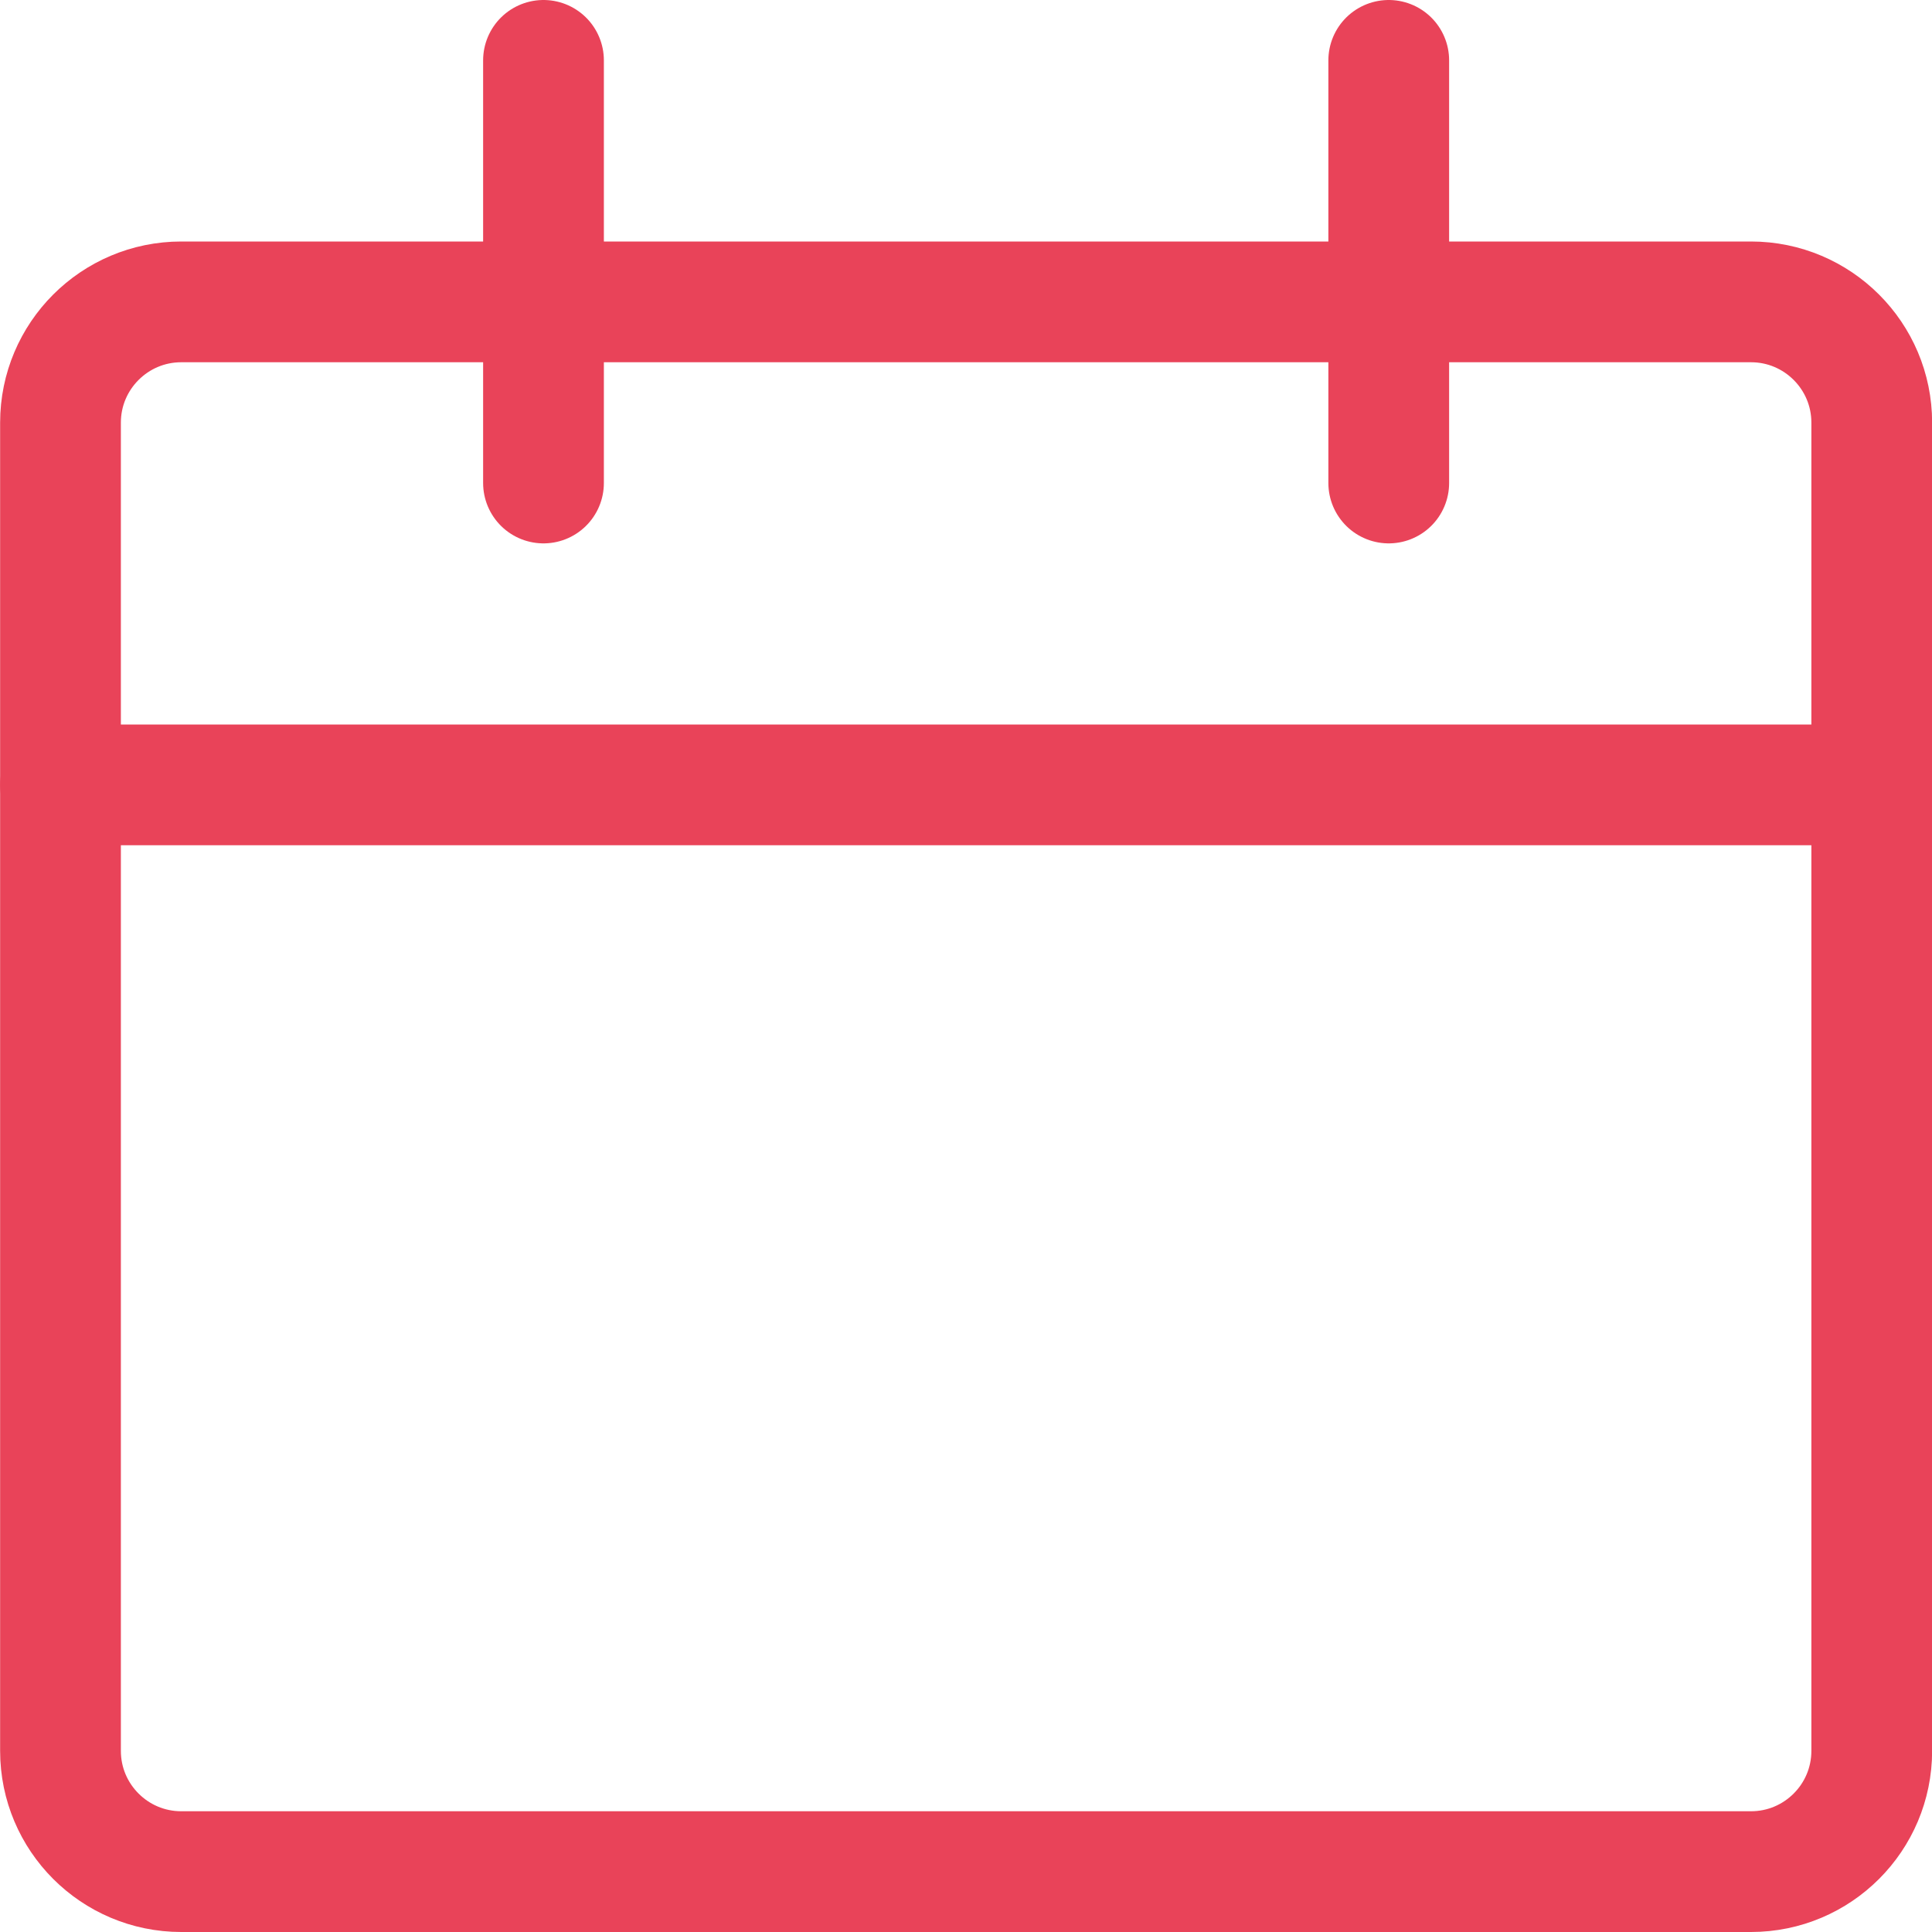 <svg width="16" height="16" viewBox="0 0 16 16" fill="none" xmlns="http://www.w3.org/2000/svg">
<g clip-path="url(#clip0_344_32252)">
<path d="M14.501 2.5H1.501C0.949 2.5 0.501 2.948 0.501 3.5V14.5C0.501 15.052 0.949 15.5 1.501 15.5H14.501C15.053 15.5 15.501 15.052 15.501 14.5V3.5C15.501 2.948 15.053 2.5 14.501 2.5Z" stroke="#E94359" stroke-linecap="round" stroke-linejoin="round"/>
<path d="M0.501 6.5H15.501" stroke="#E94359" stroke-linecap="round" stroke-linejoin="round"/>
<path d="M4.501 4V0.5" stroke="#E94359" stroke-linecap="round" stroke-linejoin="round"/>
<path d="M11.501 4V0.5" stroke="#E94359" stroke-linecap="round" stroke-linejoin="round"/>
</g>
<defs>
<clipPath id="clip0_344_32252">
<rect width="16" height="16" fill="white"/>
</clipPath>
</defs>
</svg>
